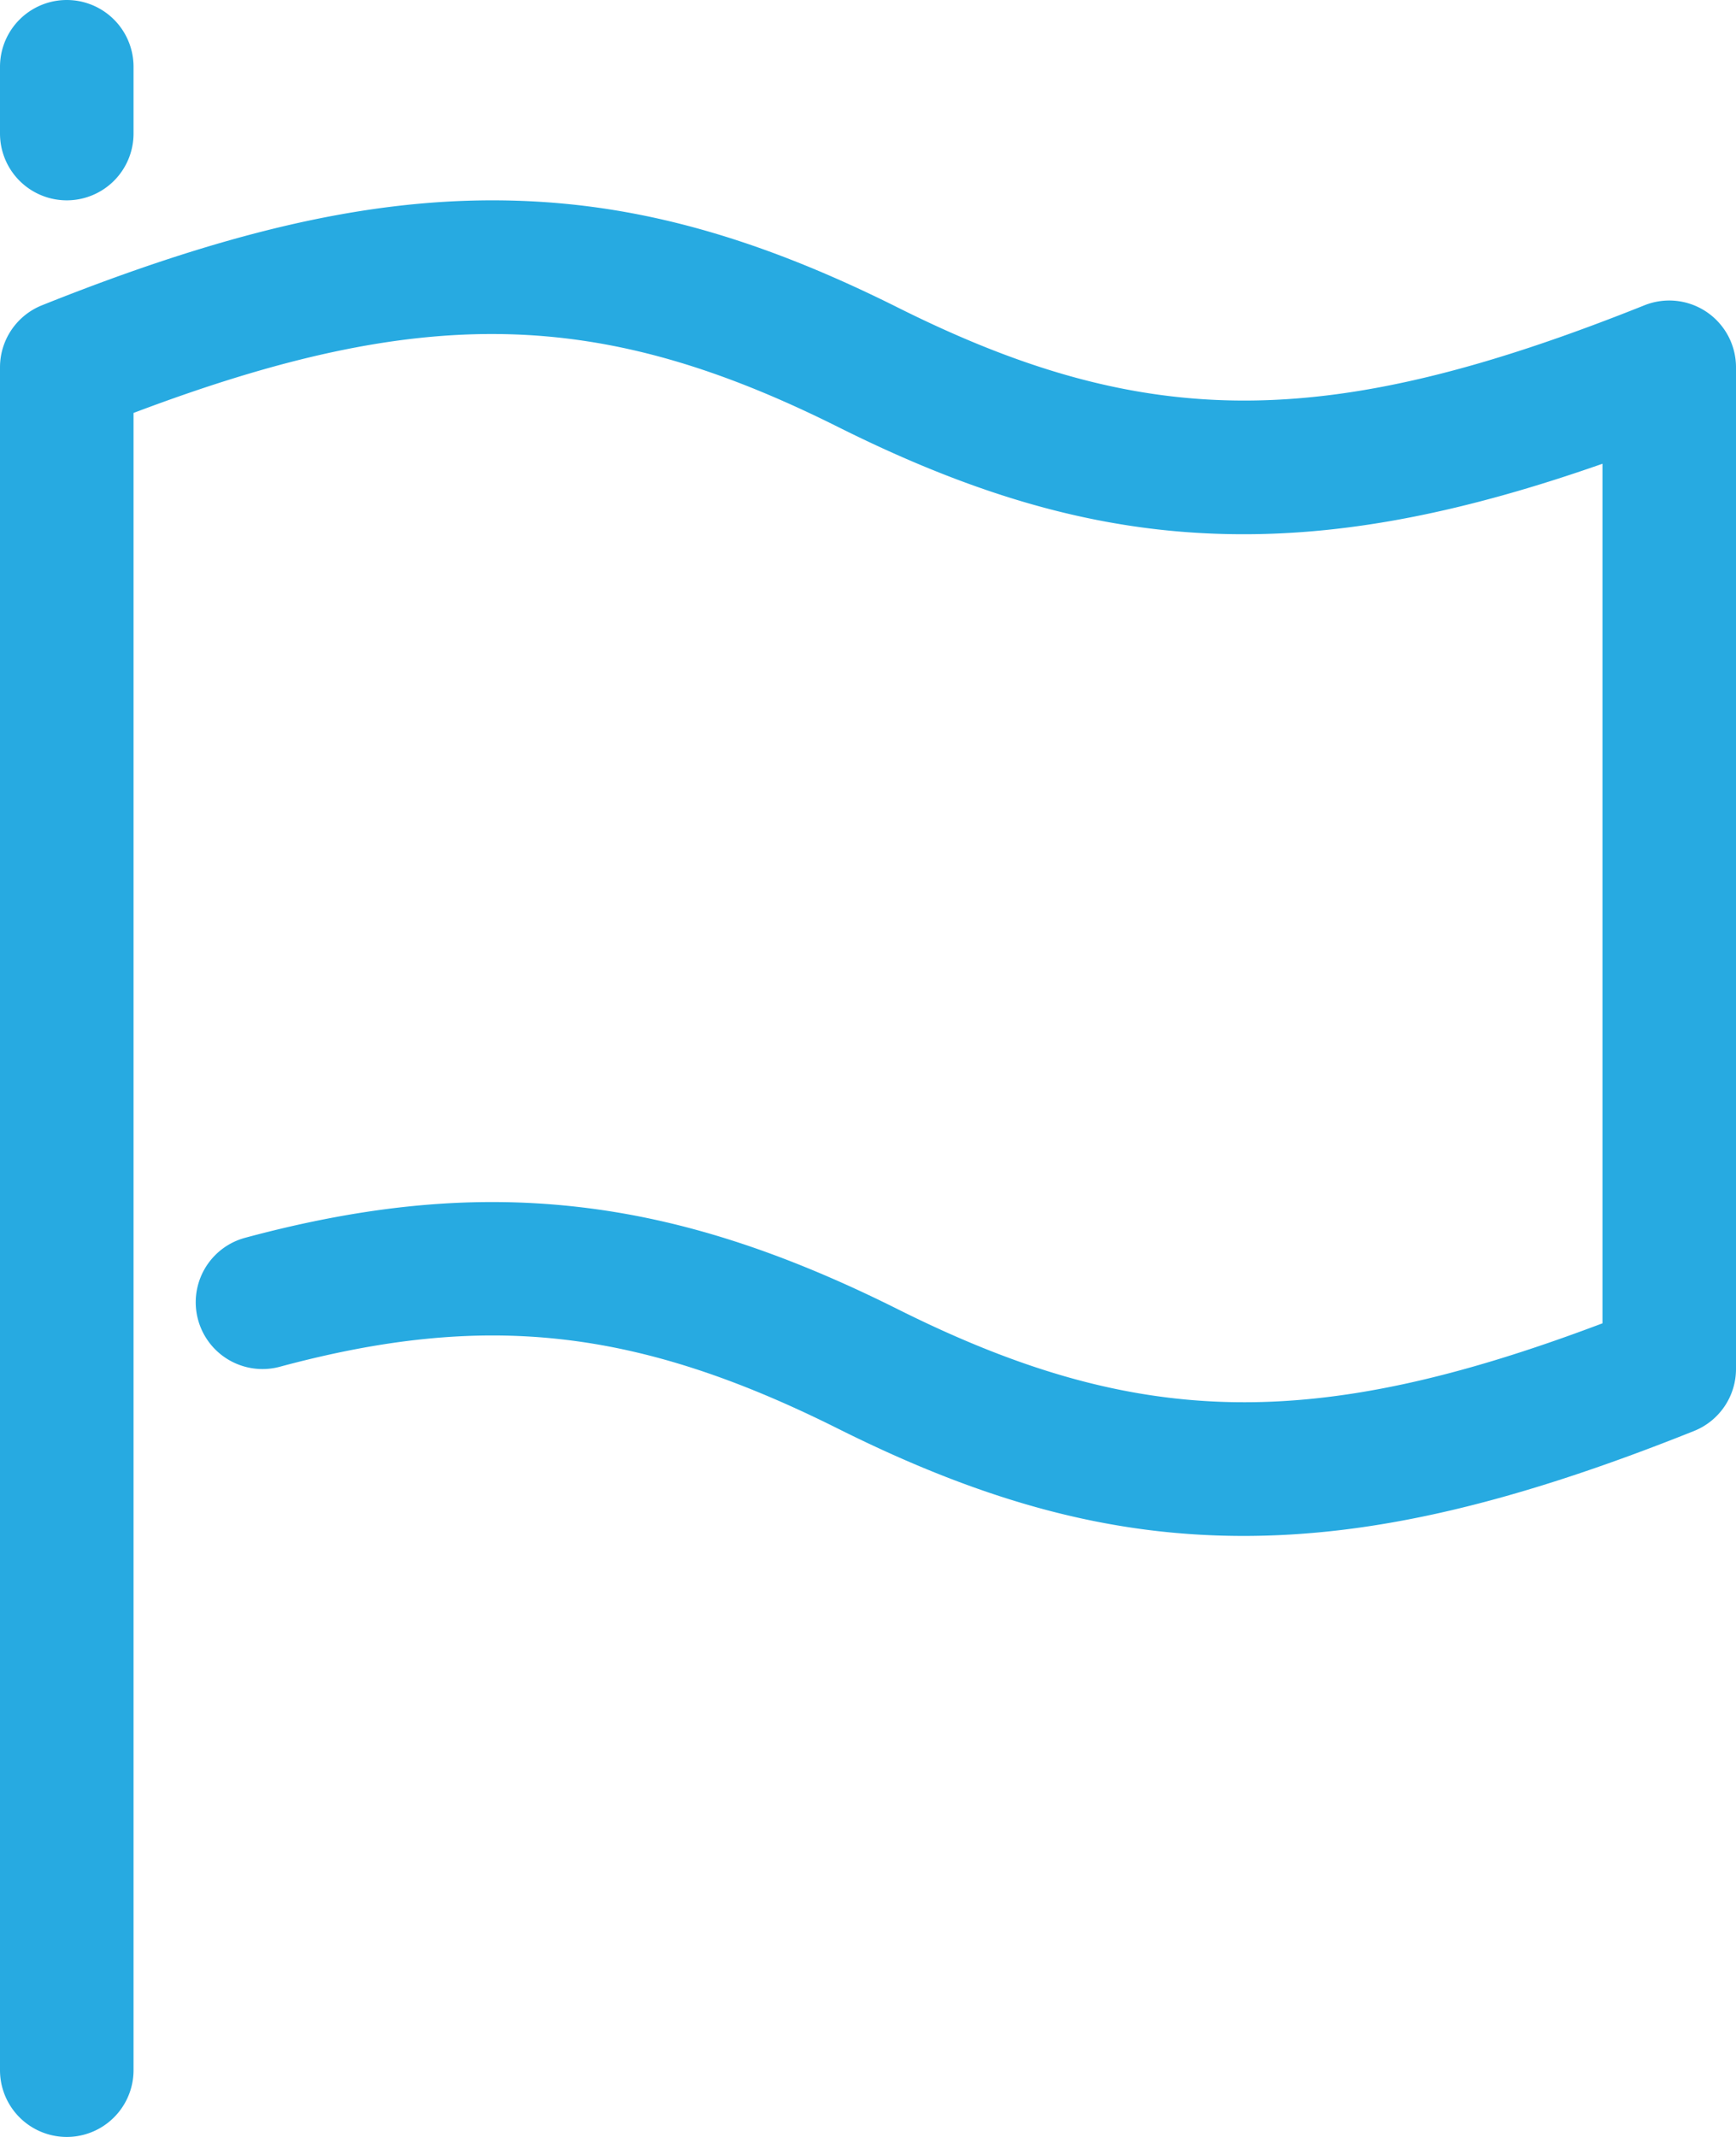 <svg xmlns="http://www.w3.org/2000/svg" viewBox="0 0 832 1024"><defs><style>.cls-1{fill:#27aae1;}</style></defs><title>flag</title><g id="Layer_2" data-name="Layer 2"><g id="icon"><path class="cls-1" d="M817.94,149.5a32,32,0,0,0-29.82-3.21c-151.4,60.56-238.34,60.82-357.81,1.09C359.25,111.85,299.32,96,236,96c-62.36,0-128.94,15.51-215.88,50.29A32,32,0,0,0,0,176V992a32,32,0,0,0,64,0V197.88c139.19-52.62,223.62-50.29,337.69,6.74C472.75,240.15,532.68,256,596,256c51.44,0,105.75-10.56,172-33.77V634.12c-139.19,52.62-223.62,50.29-337.69-6.74-55.7-27.85-104.33-43.43-153-49-50.23-5.77-101-1.08-159.82,14.75a32,32,0,0,0,16.64,61.8c98.63-26.56,171.16-18.5,267.6,29.72C472.75,720.15,532.68,736,596,736c62.36,0,128.94-15.51,215.88-50.29A32,32,0,0,0,832,656V176A32,32,0,0,0,817.94,149.5Z"/><path class="cls-1" d="M32,96A32,32,0,0,0,64,64V32A32,32,0,0,0,0,32V64A32,32,0,0,0,32,96Z"/></g></g></svg>